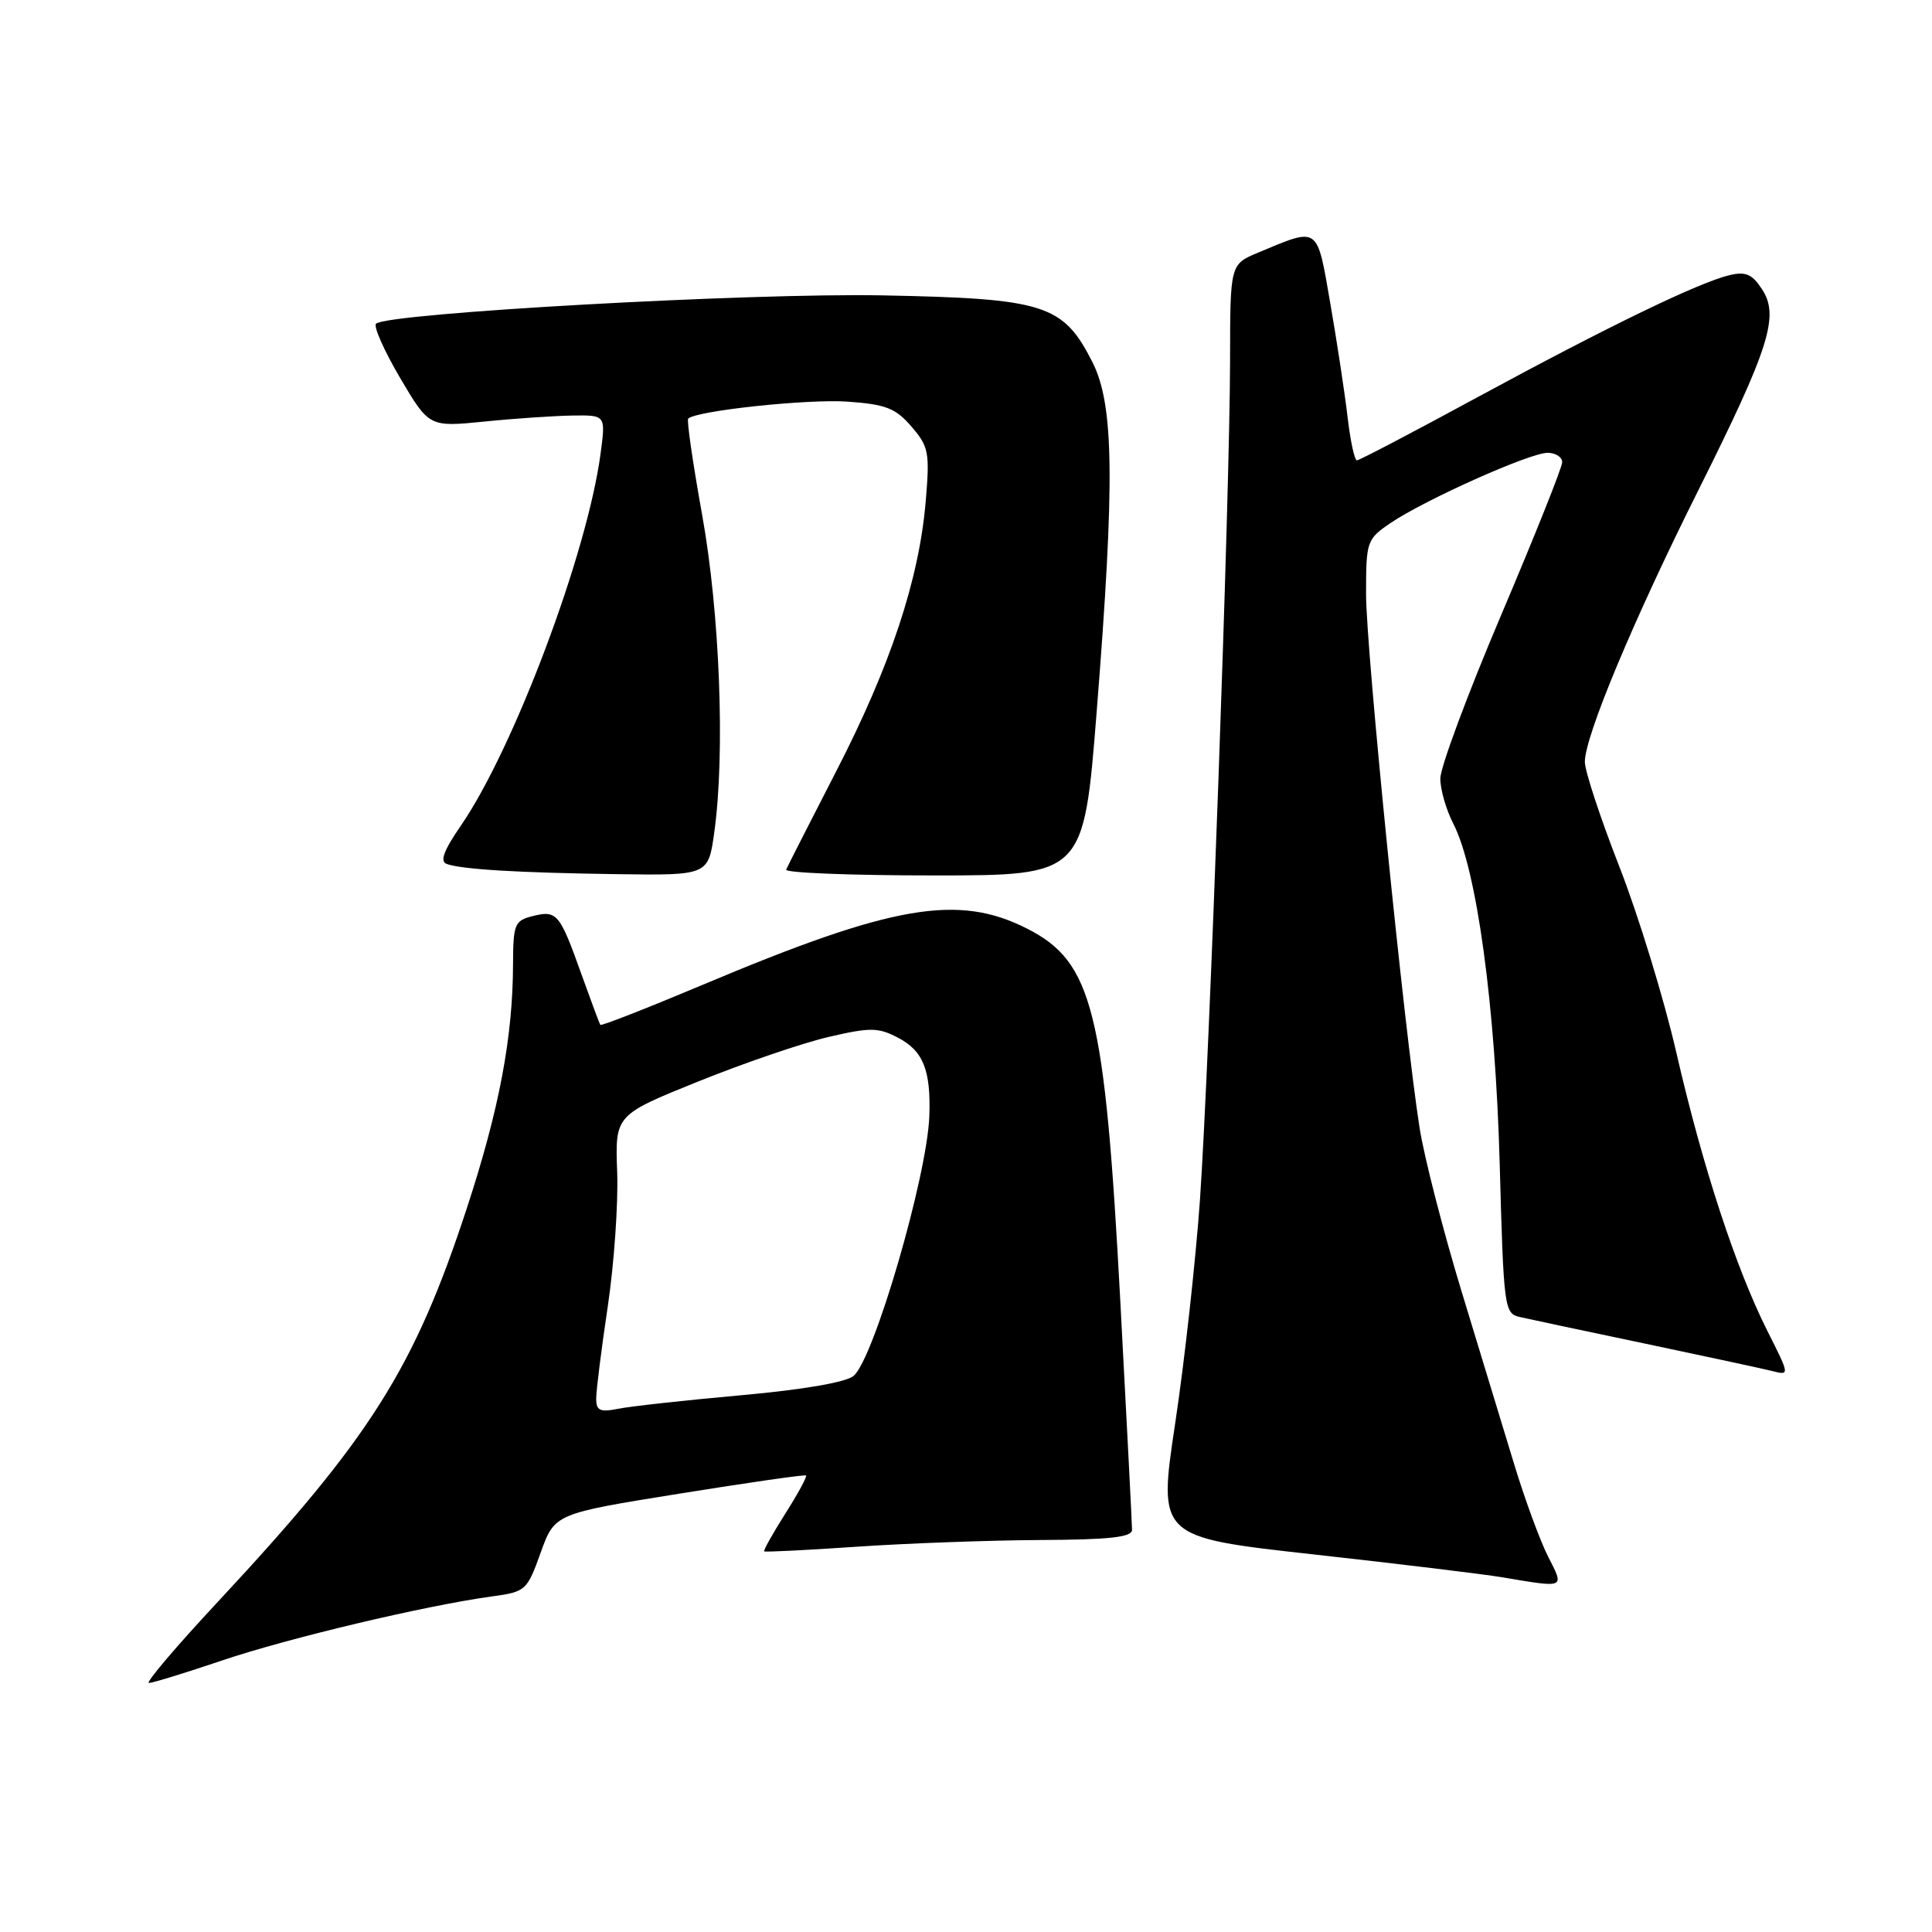 <?xml version="1.0" encoding="UTF-8" standalone="no"?>
<!DOCTYPE svg PUBLIC "-//W3C//DTD SVG 1.1//EN" "http://www.w3.org/Graphics/SVG/1.1/DTD/svg11.dtd" >
<svg xmlns="http://www.w3.org/2000/svg" xmlns:xlink="http://www.w3.org/1999/xlink" version="1.1" viewBox="0 0 256 256">
 <g >
 <path fill="currentColor"
d=" M 29.43 220.02 C 38.22 217.05 56.36 212.75 65.14 211.54 C 69.66 210.93 69.83 210.77 71.64 205.74 C 73.50 200.57 73.50 200.57 90.00 197.92 C 99.08 196.46 106.64 195.37 106.80 195.51 C 106.97 195.65 105.73 197.93 104.06 200.56 C 102.39 203.20 101.13 205.45 101.26 205.56 C 101.39 205.68 106.90 205.40 113.50 204.95 C 120.10 204.50 131.01 204.10 137.75 204.06 C 147.05 204.02 150.00 203.69 150.00 202.71 C 150.00 202.00 149.30 188.39 148.45 172.46 C 146.39 133.90 144.79 127.48 136.14 123.07 C 126.97 118.39 118.28 119.89 93.14 130.48 C 85.79 133.57 79.67 135.97 79.55 135.80 C 79.43 135.64 78.29 132.57 77.01 129.00 C 74.16 121.02 73.79 120.58 70.57 121.39 C 68.19 121.99 68.00 122.45 67.98 127.77 C 67.95 137.48 66.15 146.97 61.89 160.00 C 54.90 181.35 49.11 190.51 28.91 212.20 C 23.37 218.14 19.24 223.00 19.73 223.00 C 20.22 223.00 24.59 221.66 29.43 220.02 Z  M 205.13 206.25 C 204.08 204.19 202.05 198.68 200.63 194.00 C 199.21 189.32 196.06 178.97 193.63 171.00 C 191.21 163.03 188.72 153.35 188.11 149.50 C 186.09 136.65 181.00 85.98 181.01 78.69 C 181.01 71.70 181.11 71.44 184.26 69.30 C 188.79 66.23 202.71 60.00 205.06 60.00 C 206.12 60.00 207.00 60.56 207.00 61.25 C 206.99 61.94 203.35 71.05 198.91 81.50 C 194.47 91.95 190.84 101.70 190.85 103.17 C 190.85 104.63 191.63 107.31 192.56 109.12 C 195.68 115.15 198.15 133.28 198.72 154.26 C 199.24 173.37 199.33 174.04 201.38 174.51 C 202.55 174.78 210.03 176.37 218.00 178.04 C 225.97 179.72 233.55 181.35 234.83 181.67 C 237.16 182.26 237.16 182.26 234.20 176.38 C 230.00 168.03 225.60 154.58 222.13 139.50 C 220.49 132.35 217.08 121.25 214.57 114.83 C 212.06 108.41 210.00 102.16 210.00 100.95 C 210.00 97.57 216.43 82.17 225.05 64.94 C 234.47 46.09 235.80 41.87 233.48 38.33 C 232.17 36.32 231.31 35.95 229.17 36.46 C 225.10 37.43 213.14 43.22 195.93 52.55 C 187.37 57.20 180.11 61.00 179.80 61.00 C 179.48 61.00 178.93 58.41 178.56 55.25 C 178.19 52.09 177.16 45.31 176.27 40.19 C 174.47 29.82 174.84 30.08 166.69 33.48 C 163.00 35.03 163.00 35.03 162.99 47.76 C 162.98 64.93 160.25 140.95 159.00 159.00 C 158.44 166.97 156.97 180.29 155.72 188.59 C 153.45 203.68 153.45 203.68 173.98 205.96 C 185.26 207.21 196.53 208.58 199.00 208.99 C 207.51 210.42 207.30 210.51 205.13 206.25 Z  M 94.65 110.25 C 96.10 99.83 95.38 81.21 93.03 68.18 C 91.81 61.40 90.98 55.69 91.19 55.47 C 92.25 54.42 107.09 52.84 112.34 53.22 C 117.39 53.58 118.68 54.09 120.78 56.53 C 123.07 59.19 123.21 59.95 122.66 66.46 C 121.78 76.79 117.99 88.23 110.83 102.14 C 107.35 108.91 104.35 114.80 104.17 115.23 C 103.98 115.65 112.78 116.00 123.72 116.00 C 143.60 116.00 143.60 116.00 145.32 94.25 C 147.74 63.75 147.62 53.64 144.75 47.98 C 140.87 40.33 138.45 39.56 117.00 39.14 C 99.38 38.80 51.40 41.48 49.83 42.89 C 49.46 43.23 50.89 46.45 53.00 50.05 C 56.86 56.59 56.86 56.59 64.18 55.86 C 68.21 55.45 73.47 55.10 75.88 55.06 C 80.26 55.00 80.26 55.00 79.58 60.10 C 77.83 73.28 68.10 99.18 61.05 109.43 C 58.79 112.71 58.26 114.15 59.19 114.48 C 61.26 115.20 68.52 115.64 81.68 115.83 C 93.86 116.00 93.86 116.00 94.65 110.25 Z  M 79.00 185.30 C 79.00 184.23 79.69 178.75 80.53 173.13 C 81.37 167.50 81.93 159.49 81.78 155.33 C 81.50 147.75 81.50 147.75 92.50 143.31 C 98.55 140.87 106.31 138.21 109.76 137.41 C 115.29 136.12 116.35 136.13 118.93 137.47 C 122.33 139.22 123.36 141.78 123.14 147.91 C 122.84 155.90 115.81 180.01 113.11 182.31 C 112.11 183.16 106.43 184.14 98.17 184.88 C 90.84 185.54 83.53 186.34 81.92 186.67 C 79.49 187.15 79.00 186.92 79.00 185.30 Z "/>
</g>
</svg>